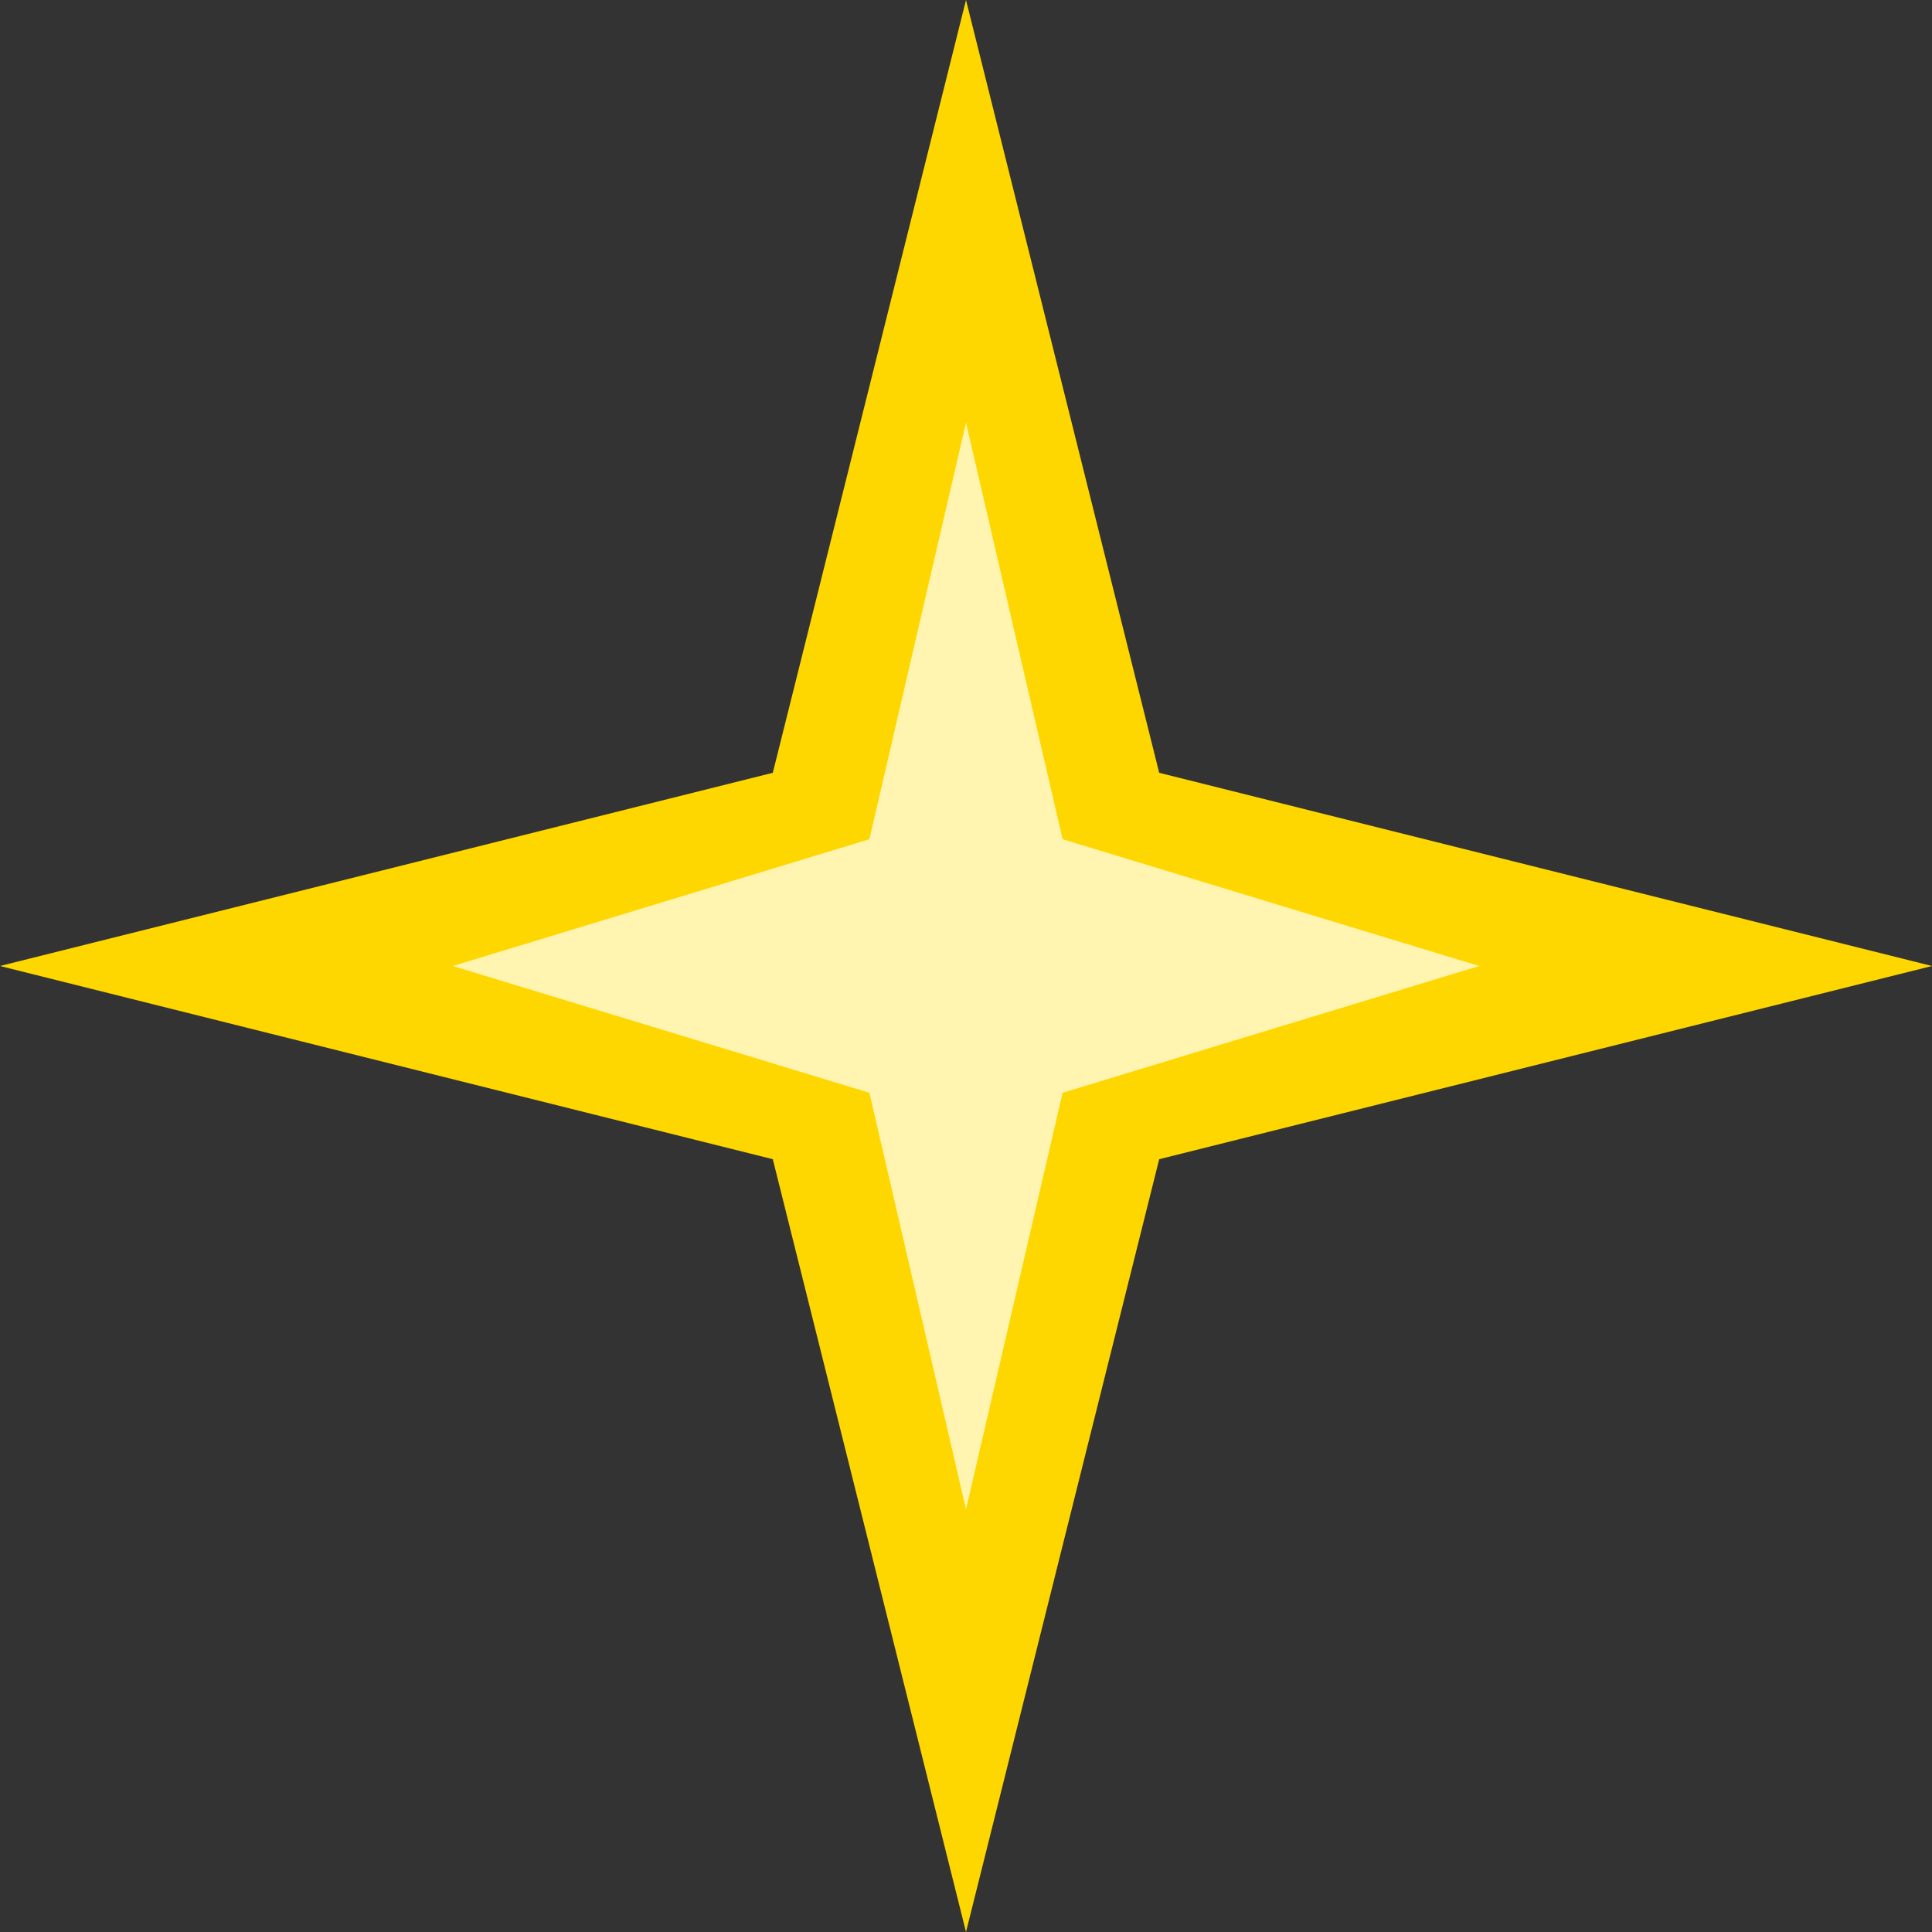 <?xml version="1.0" encoding="UTF-8"?>
<svg width="32px" height="32px" viewBox="0 0 32 32" version="1.1" xmlns="http://www.w3.org/2000/svg">
    <rect x="0" y="0" width="32" height="32" fill="#333333" stroke="none"/>
    <title>Sparkle</title>
    <g stroke="none" fill="none">
        <path d="M16,0 L19.2,12.8 L32,16 L19.2,19.2 L16,32 L12.8,19.2 L0,16 L12.8,12.8 L16,0 Z" fill="#FFD700"/>
        <path d="M16,7 L17.6,13.9 L24.5,16 L17.6,18.1 L16,25 L14.4,18.1 L7.5,16 L14.4,13.9 L16,7 Z" fill="#FFF4B0"/>
    </g>
</svg>